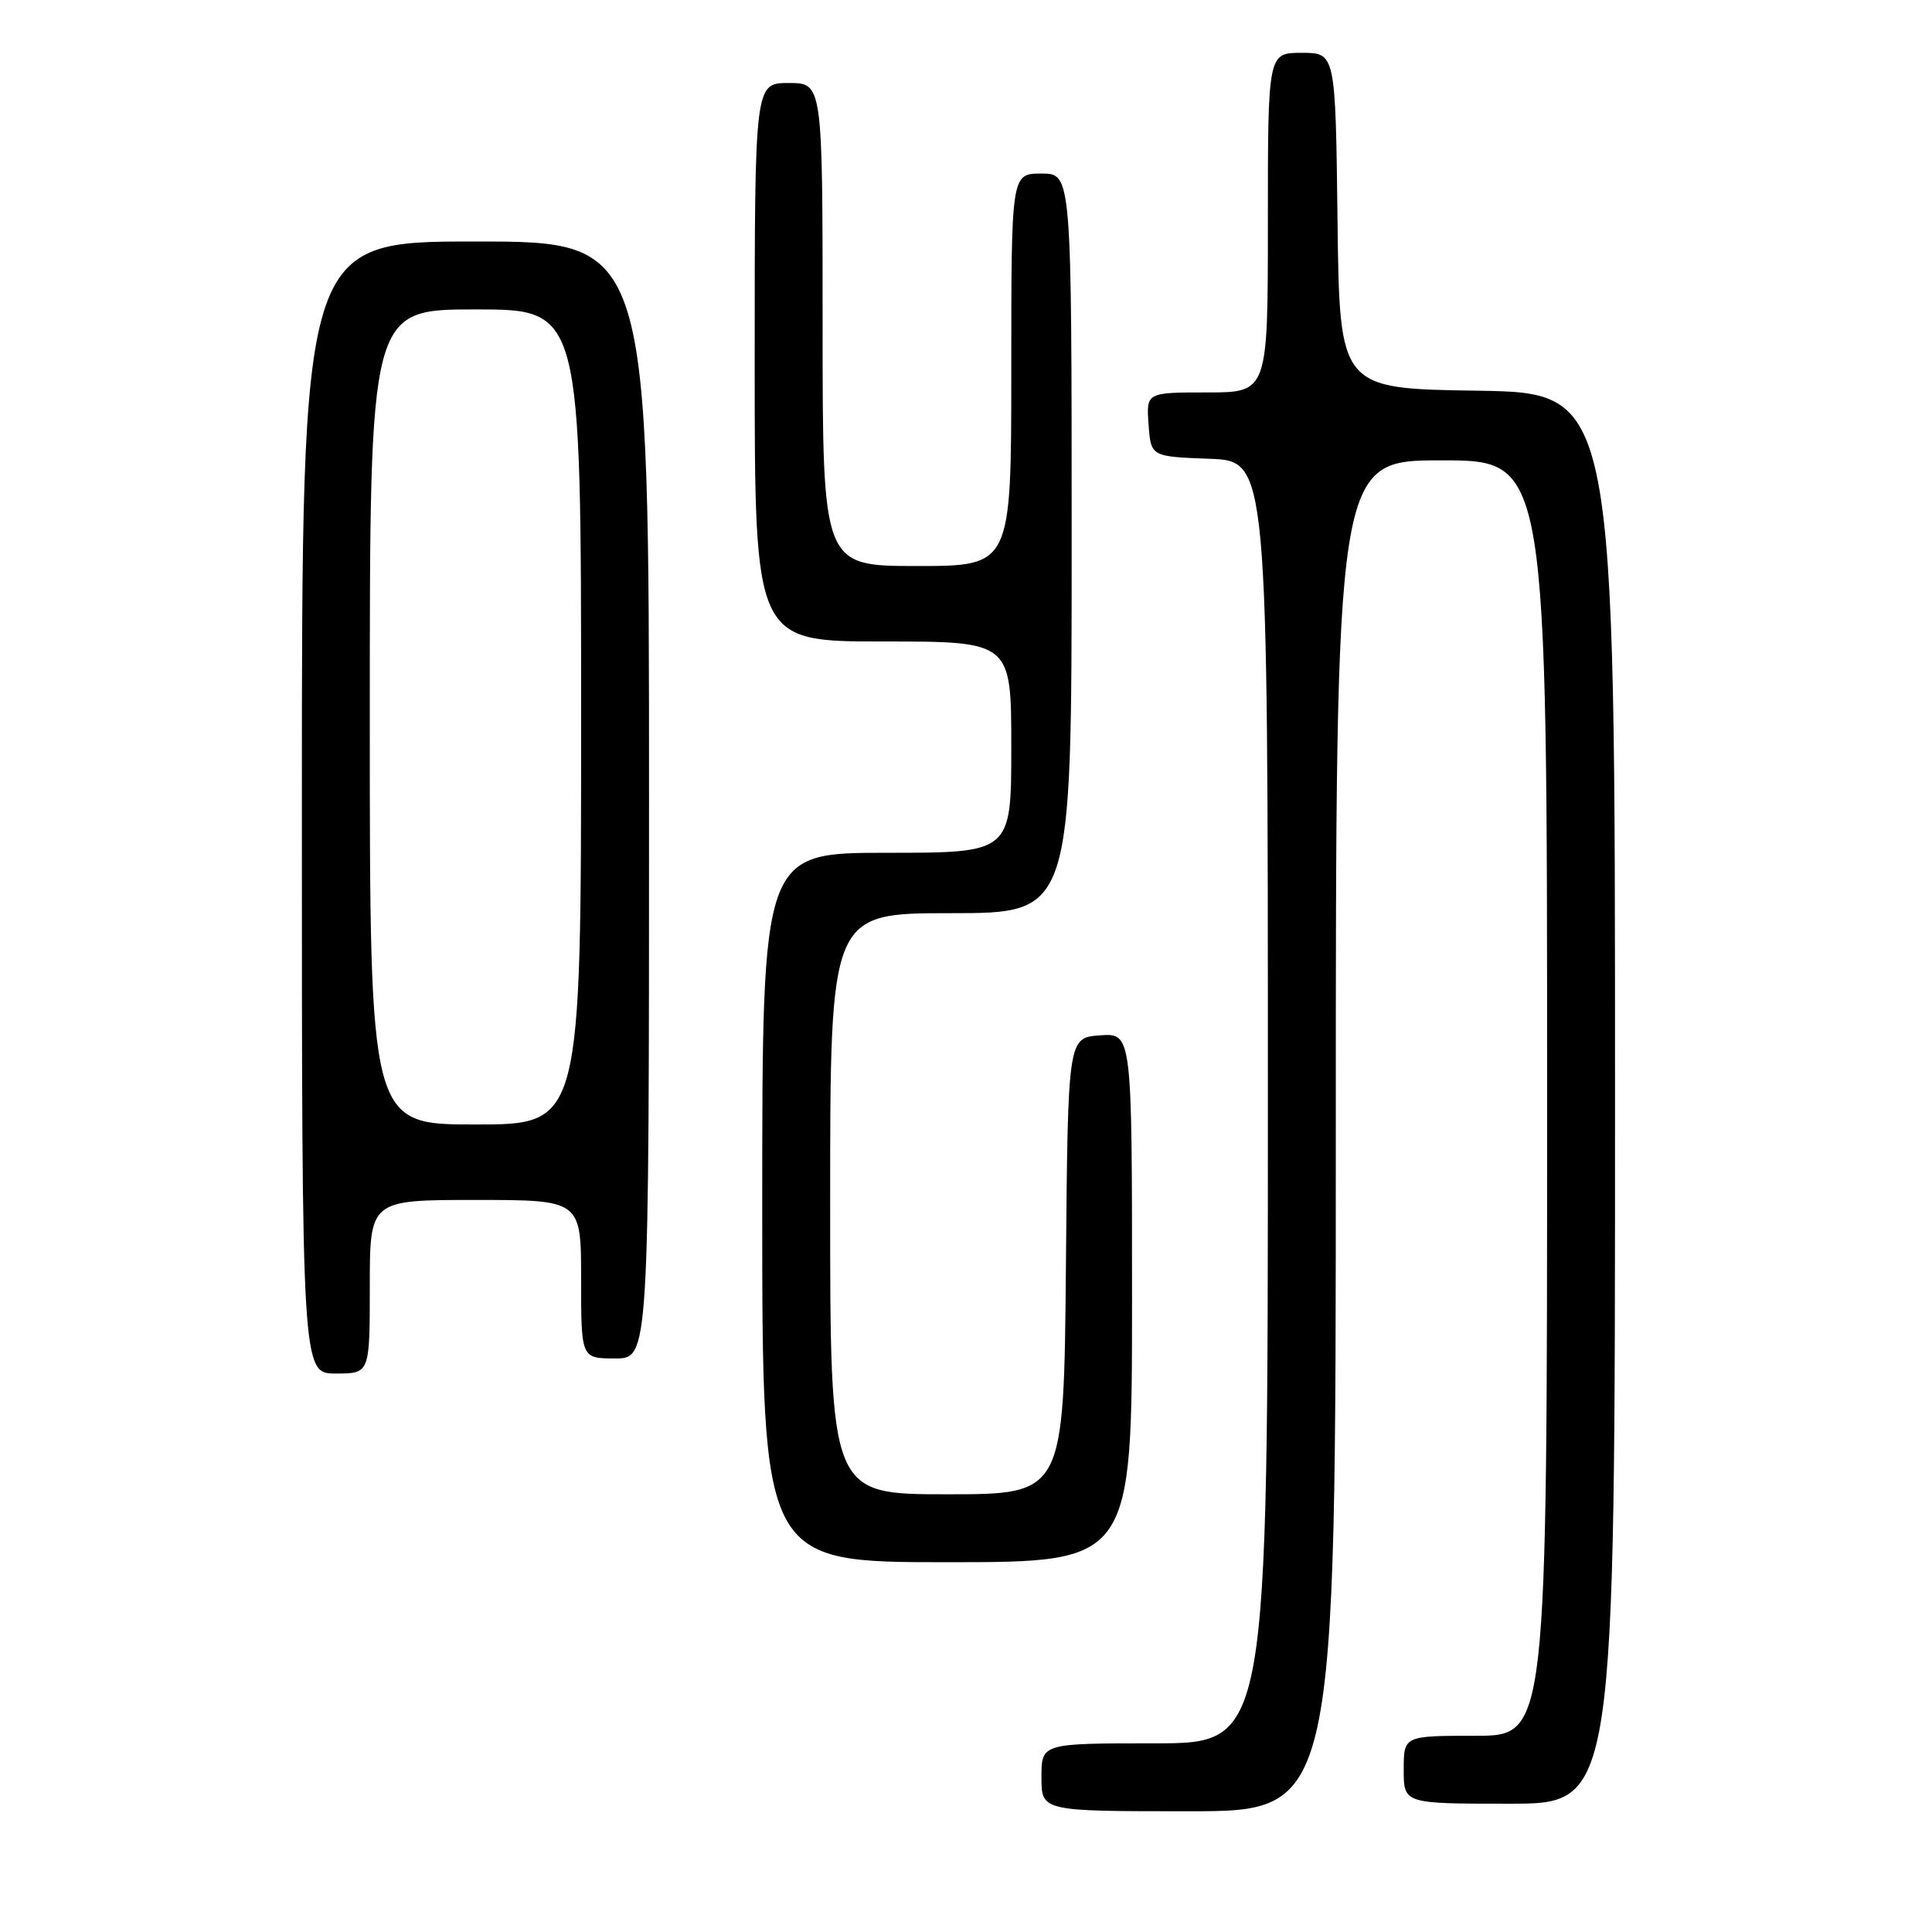 <?xml version="1.0" encoding="UTF-8" standalone="no"?>
<!DOCTYPE svg PUBLIC "-//W3C//DTD SVG 1.1//EN" "http://www.w3.org/Graphics/SVG/1.1/DTD/svg11.dtd" >
<svg xmlns="http://www.w3.org/2000/svg" xmlns:xlink="http://www.w3.org/1999/xlink" version="1.1" viewBox="0 0 256 256">
 <g >
 <path fill="currentColor"
d=" M 177.00 150.50 C 177.00 61.00 177.00 61.00 191.00 61.00 C 205.00 61.00 205.00 61.00 205.00 145.50 C 205.00 230.00 205.00 230.00 195.50 230.00 C 186.00 230.00 186.00 230.00 186.00 234.50 C 186.00 239.00 186.00 239.00 200.00 239.00 C 214.00 239.00 214.00 239.00 214.00 145.52 C 214.00 52.05 214.00 52.05 195.75 51.77 C 177.50 51.50 177.50 51.50 177.23 29.25 C 176.96 7.00 176.96 7.00 172.48 7.00 C 168.00 7.00 168.00 7.00 168.00 29.50 C 168.00 52.00 168.00 52.00 159.94 52.00 C 151.89 52.00 151.89 52.00 152.19 56.25 C 152.50 60.50 152.50 60.50 160.25 60.79 C 168.00 61.08 168.00 61.08 168.00 146.04 C 168.00 231.00 168.00 231.00 153.00 231.00 C 138.00 231.00 138.00 231.00 138.00 235.50 C 138.00 240.00 138.00 240.00 157.50 240.00 C 177.00 240.00 177.00 240.00 177.00 150.50 Z  M 150.00 171.94 C 150.00 136.89 150.00 136.89 145.75 137.19 C 141.50 137.50 141.50 137.50 141.24 167.75 C 140.97 198.00 140.97 198.00 125.49 198.00 C 110.00 198.00 110.00 198.00 110.00 159.50 C 110.00 121.00 110.00 121.00 126.00 121.00 C 142.00 121.00 142.00 121.00 142.00 72.00 C 142.00 23.00 142.00 23.00 138.00 23.00 C 134.00 23.00 134.00 23.00 134.00 49.00 C 134.00 75.00 134.00 75.00 121.50 75.00 C 109.00 75.00 109.00 75.00 109.00 43.00 C 109.00 11.00 109.00 11.00 104.50 11.00 C 100.00 11.00 100.00 11.00 100.00 48.00 C 100.00 85.00 100.00 85.00 117.00 85.00 C 134.00 85.00 134.00 85.00 134.00 99.00 C 134.00 113.00 134.00 113.00 117.50 113.00 C 101.00 113.00 101.00 113.00 101.00 160.00 C 101.00 207.00 101.00 207.00 125.50 207.00 C 150.00 207.00 150.00 207.00 150.00 171.94 Z  M 49.00 170.50 C 49.00 159.00 49.00 159.00 63.00 159.00 C 77.00 159.00 77.00 159.00 77.00 169.50 C 77.00 180.00 77.00 180.00 81.50 180.00 C 86.00 180.00 86.00 180.00 86.00 106.00 C 86.00 32.00 86.00 32.00 63.00 32.00 C 40.00 32.00 40.00 32.00 40.00 107.00 C 40.00 182.00 40.00 182.00 44.50 182.00 C 49.00 182.00 49.00 182.00 49.00 170.50 Z  M 49.00 95.00 C 49.00 41.00 49.00 41.00 63.00 41.00 C 77.00 41.00 77.00 41.00 77.00 95.00 C 77.00 149.00 77.00 149.00 63.00 149.00 C 49.00 149.00 49.00 149.00 49.00 95.00 Z "/>
</g>
</svg>